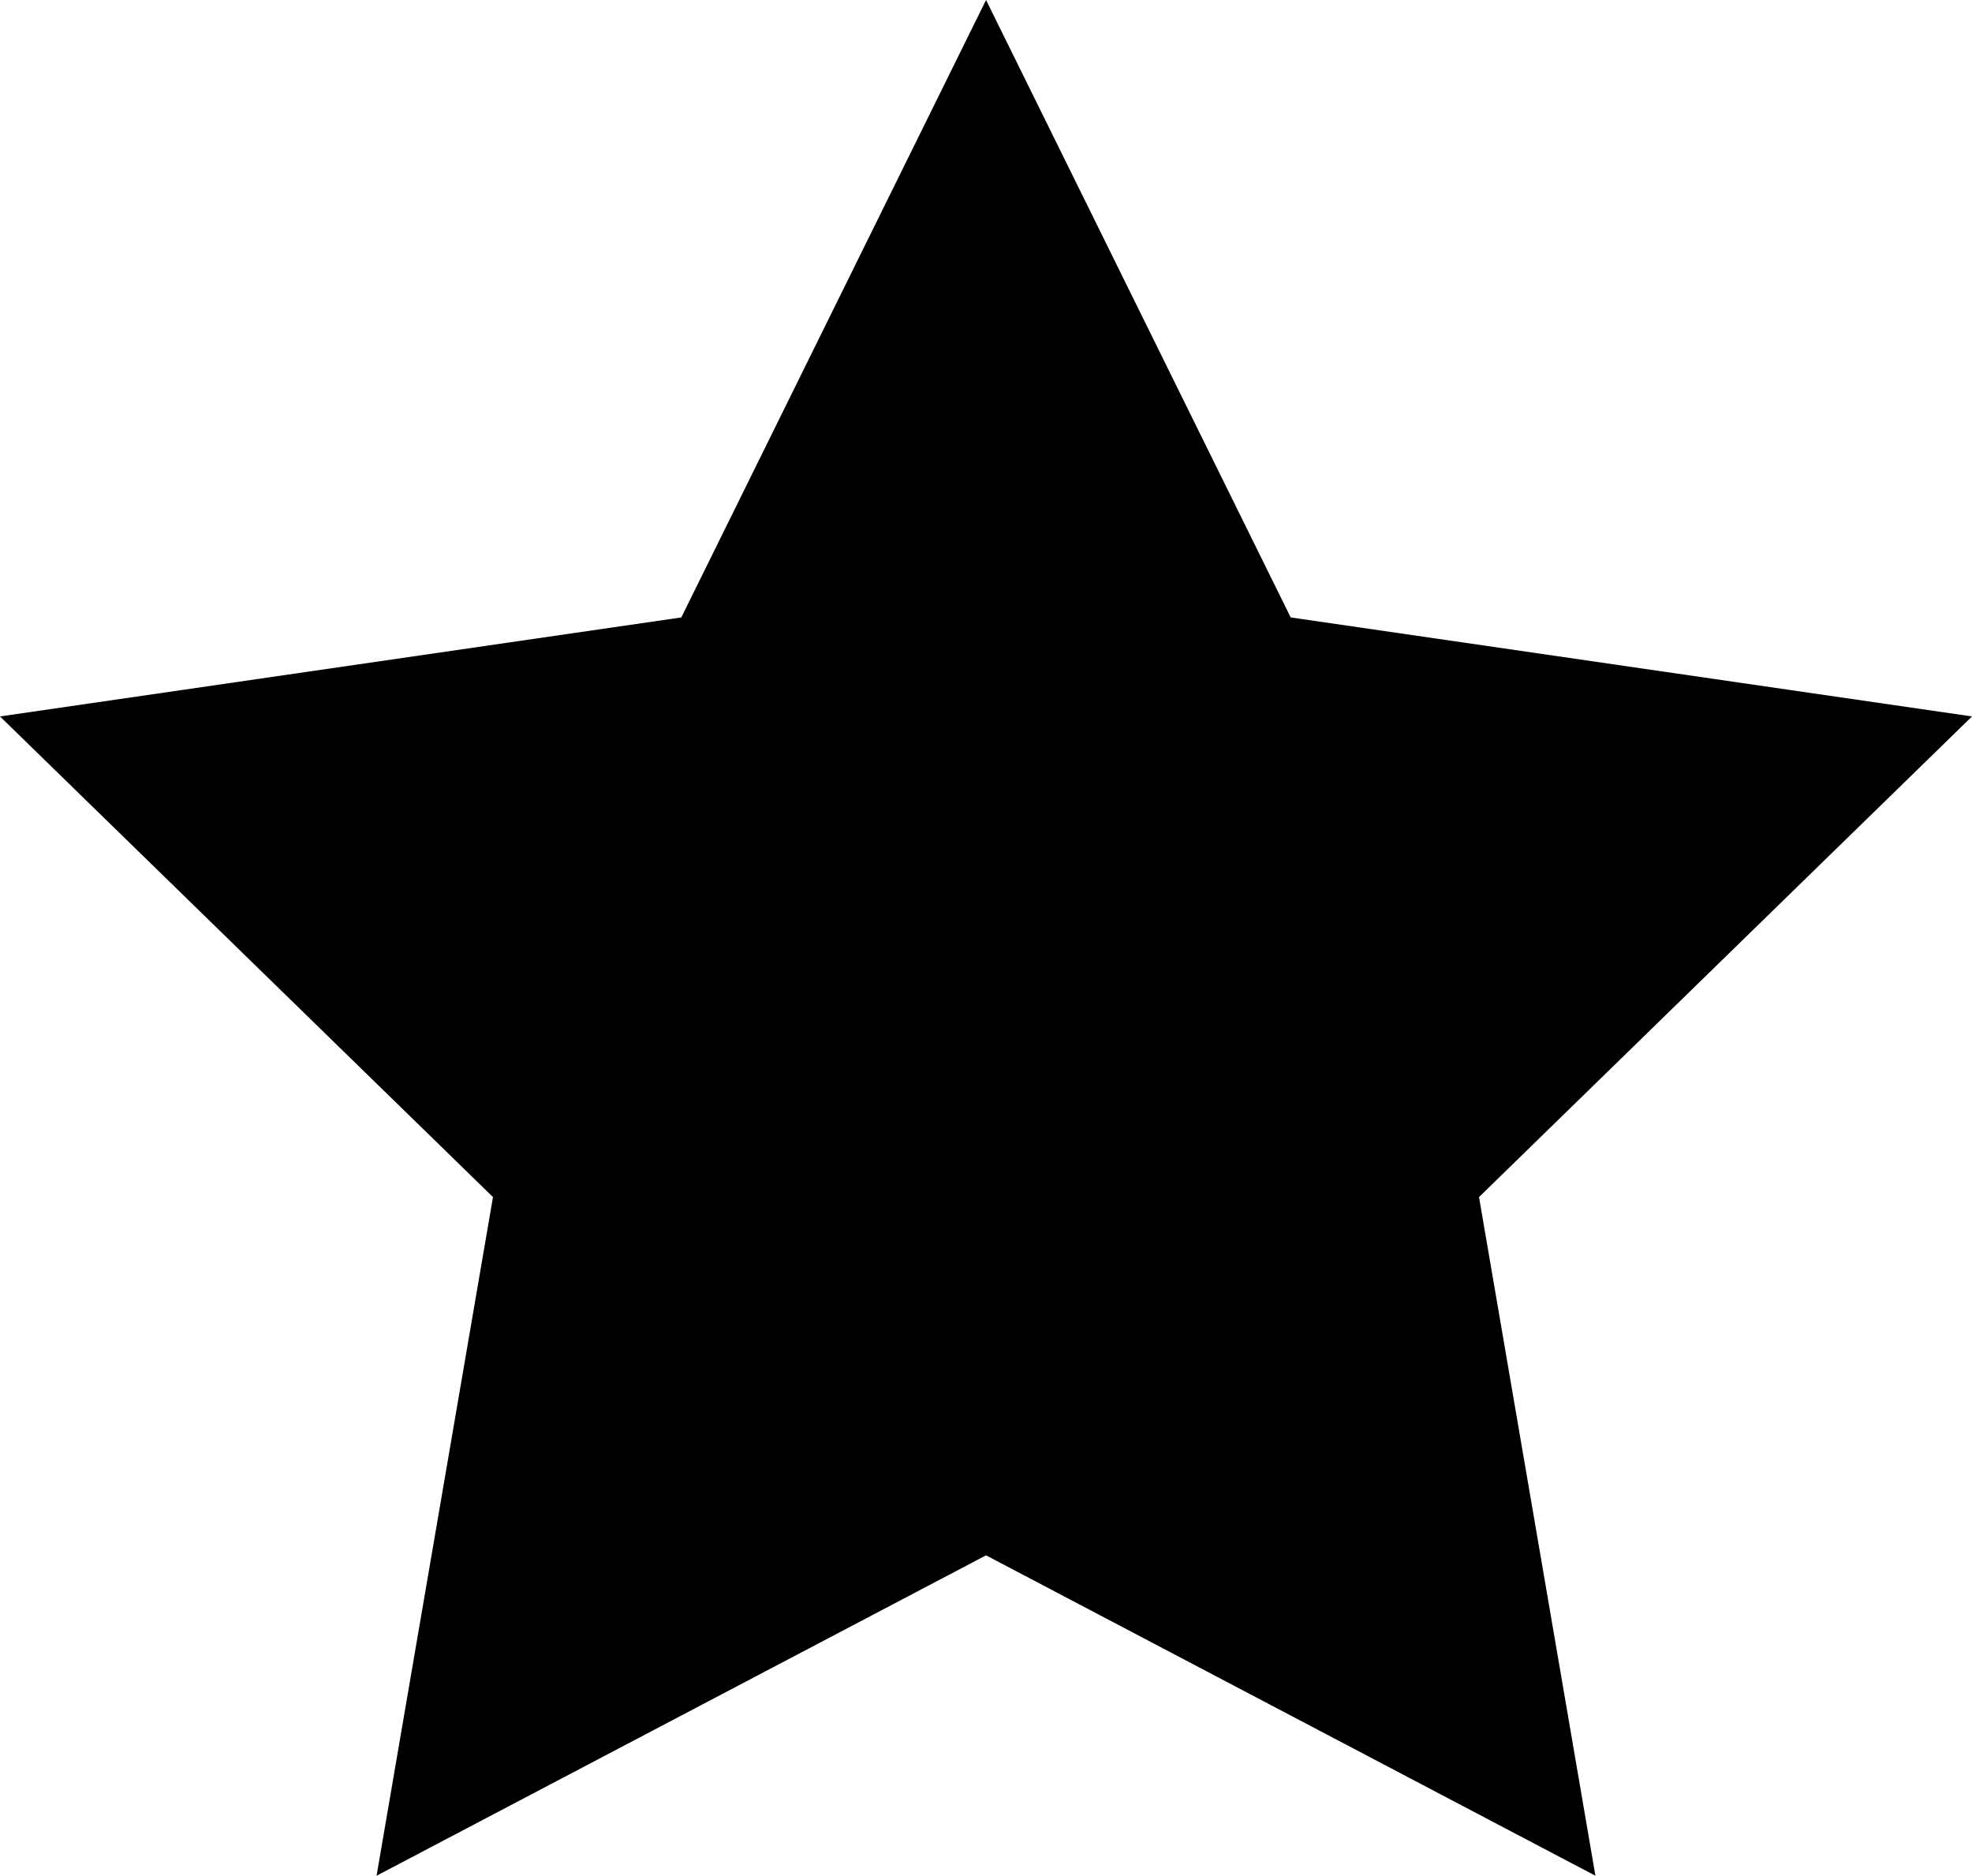 <?xml version="1.0" encoding="UTF-8"?>
<svg id="Calque_2" data-name="Calque 2" xmlns="http://www.w3.org/2000/svg" viewBox="0 0 244.81 232.83">
  <g id="Calque_1-2" data-name="Calque 1">
    <polygon points="198.06 232.83 122.41 193.06 46.75 232.83 61.2 148.59 0 88.93 84.58 76.64 122.41 0 160.23 76.64 244.81 88.93 183.61 148.59 198.06 232.83"/>
  </g>
</svg>